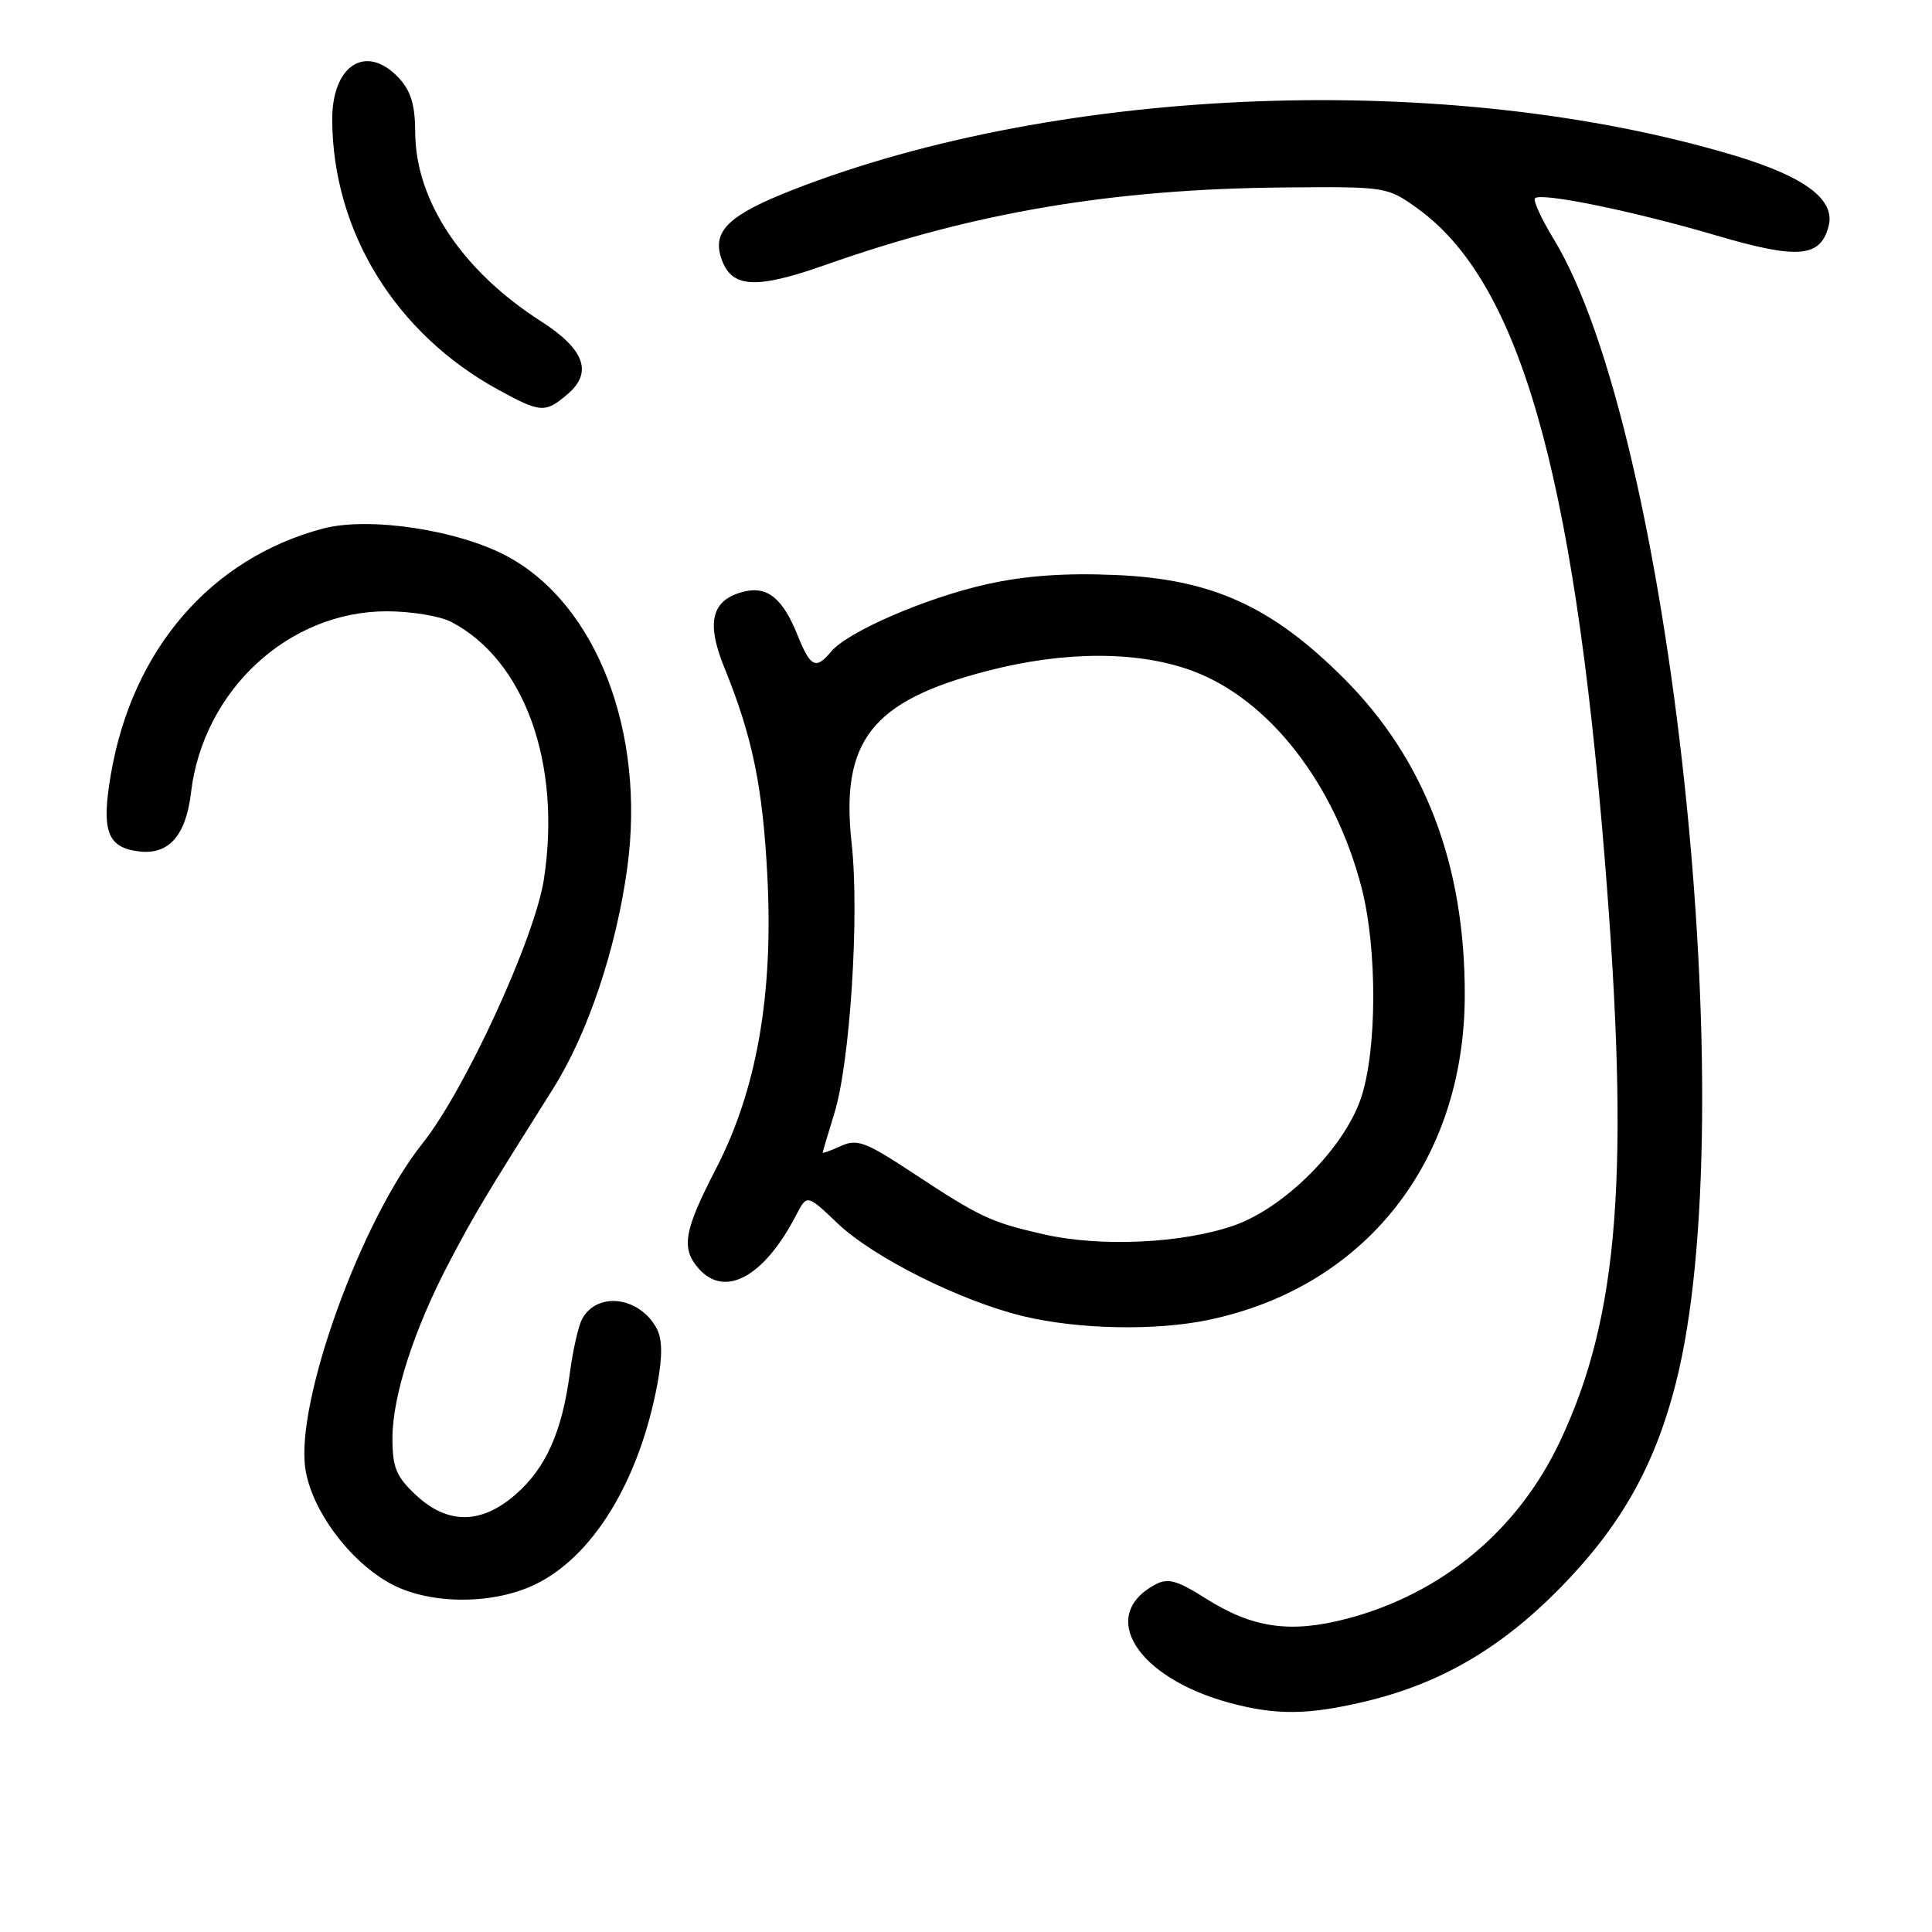 <?xml version="1.0" encoding="UTF-8" standalone="no"?>
<!DOCTYPE svg PUBLIC "-//W3C//DTD SVG 1.1//EN" "http://www.w3.org/Graphics/SVG/1.1/DTD/svg11.dtd" >
<svg xmlns="http://www.w3.org/2000/svg" xmlns:xlink="http://www.w3.org/1999/xlink" version="1.1" viewBox="0 0 256 256">
 <g >
 <path fill="currentColor"
d=" M 180.76 225.49 C 190.70 223.15 198.70 218.53 206.53 210.61 C 214.67 202.37 219.21 194.39 222.04 183.34 C 231.12 147.85 221.45 57.22 205.85 31.64 C 204.22 28.97 203.12 26.55 203.40 26.27 C 204.21 25.46 216.56 28.00 227.45 31.21 C 238.23 34.38 241.21 34.14 242.30 29.97 C 243.22 26.46 239.17 23.42 229.86 20.62 C 192.24 9.32 140.71 11.21 104.99 25.18 C 96.66 28.45 94.41 30.56 95.53 34.10 C 96.83 38.19 99.99 38.41 109.41 35.09 C 129.12 28.13 147.38 25.05 170.07 24.84 C 183.69 24.72 183.81 24.74 187.81 27.61 C 201.24 37.26 208.44 62.19 212.61 113.50 C 216.02 155.41 214.56 174.45 206.66 191.09 C 201.10 202.81 191.03 211.18 178.50 214.48 C 171.01 216.45 165.98 215.74 159.81 211.83 C 155.97 209.40 154.75 209.06 153.08 209.96 C 145.43 214.05 150.63 222.31 162.95 225.64 C 169.07 227.29 173.30 227.25 180.76 225.49 Z  M 70.56 210.11 C 78.42 206.54 84.71 196.35 87.13 183.27 C 87.79 179.70 87.76 177.41 87.02 176.04 C 84.74 171.78 79.08 171.08 77.11 174.82 C 76.63 175.74 75.90 178.97 75.50 182.00 C 74.46 189.74 72.34 194.49 68.36 197.99 C 63.79 202.00 59.33 202.04 55.11 198.10 C 52.50 195.66 52.00 194.46 52.00 190.57 C 52.00 184.97 54.89 176.04 59.60 167.11 C 62.92 160.80 64.25 158.59 73.27 144.28 C 77.90 136.95 81.68 125.66 83.13 114.89 C 85.54 96.99 79.06 80.15 67.30 73.76 C 60.79 70.22 48.90 68.42 42.79 70.04 C 27.93 73.99 17.52 86.05 14.69 102.61 C 13.40 110.12 14.21 112.32 18.44 112.82 C 22.37 113.29 24.64 110.72 25.31 105.02 C 26.92 91.48 38.23 81.00 51.25 81.00 C 54.47 81.00 58.31 81.63 59.80 82.41 C 69.50 87.48 74.42 101.16 72.07 116.50 C 70.87 124.31 61.63 144.42 55.99 151.50 C 47.79 161.79 39.14 185.80 40.46 194.61 C 41.28 200.03 46.14 206.67 51.55 209.73 C 56.54 212.56 64.81 212.72 70.56 210.11 Z  M 160.20 174.88 C 180.92 170.52 194.05 153.87 194.09 131.89 C 194.13 114.59 188.80 100.63 178.09 89.91 C 168.50 80.32 160.57 76.73 147.81 76.19 C 141.14 75.90 135.83 76.28 130.77 77.41 C 122.75 79.19 112.30 83.71 110.13 86.34 C 108.11 88.77 107.39 88.42 105.69 84.19 C 103.73 79.28 101.67 77.61 98.54 78.40 C 94.29 79.47 93.53 82.42 95.96 88.41 C 99.71 97.64 101.07 104.24 101.68 116.12 C 102.49 131.80 100.27 144.44 94.87 154.87 C 90.59 163.14 90.20 165.46 92.65 168.17 C 96.13 172.01 101.30 169.12 105.50 161.00 C 106.93 158.24 106.93 158.24 110.97 162.09 C 115.75 166.63 127.24 172.38 135.57 174.40 C 142.87 176.16 153.16 176.37 160.20 174.88 Z  M 75.25 52.19 C 78.57 49.34 77.44 46.26 71.71 42.59 C 61.26 35.91 55.06 26.61 55.02 17.56 C 55.01 13.89 54.44 12.04 52.83 10.31 C 48.52 5.73 43.99 8.61 44.02 15.90 C 44.10 30.69 52.40 44.18 66.00 51.63 C 71.65 54.73 72.26 54.76 75.25 52.19 Z  M 138.33 163.56 C 131.22 161.94 129.92 161.33 120.68 155.24 C 114.69 151.30 113.55 150.88 111.43 151.85 C 110.09 152.46 109.00 152.85 109.01 152.73 C 109.02 152.60 109.71 150.25 110.56 147.50 C 112.65 140.72 113.89 121.23 112.85 111.78 C 111.34 98.16 115.51 92.86 130.82 88.90 C 141.13 86.22 150.94 86.24 158.10 88.93 C 168.20 92.72 176.87 103.88 180.42 117.64 C 182.52 125.80 182.47 139.25 180.32 145.56 C 178.07 152.17 170.18 160.06 163.49 162.39 C 156.66 164.76 145.83 165.27 138.33 163.56 Z "/>
</g>
</svg>
